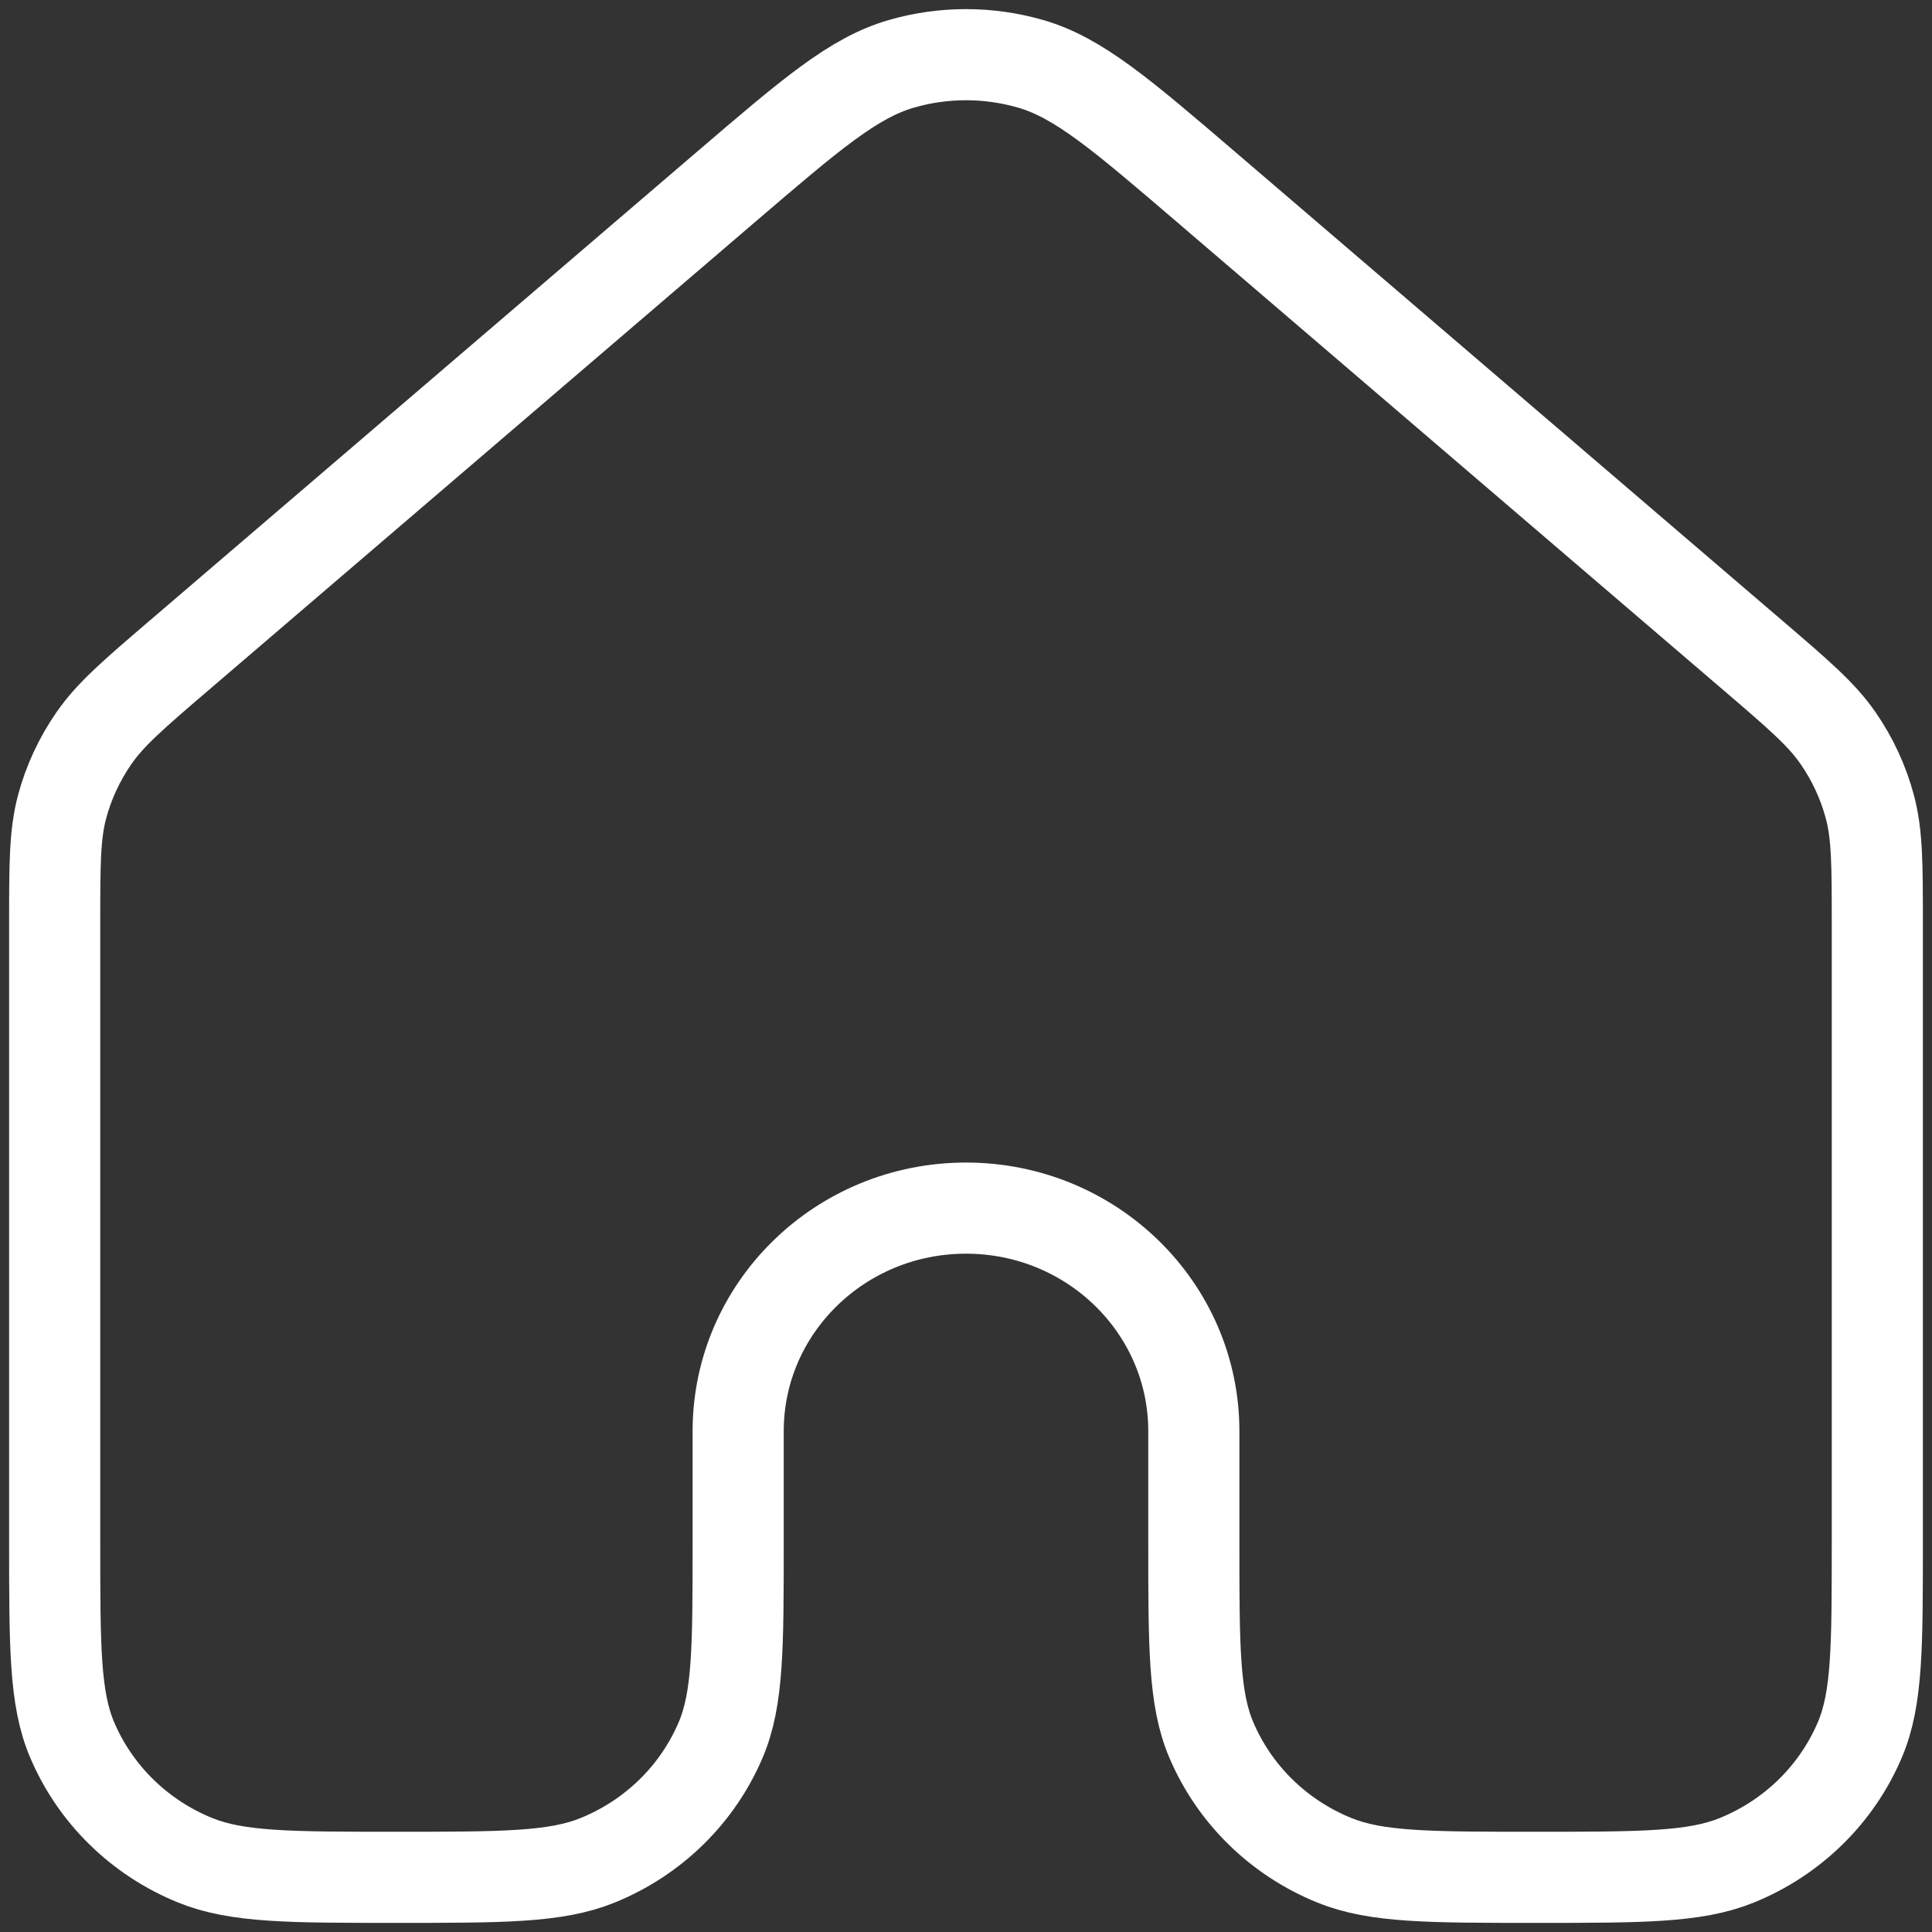 <svg width="106" height="106" viewBox="0 0 106 106" fill="none" xmlns="http://www.w3.org/2000/svg">
<rect x="0" y="0" width="106" height="106" fill="#333333" stroke="none"/>
<path d="M103 84.641V50.694C103 47.424 102.997 45.789 102.591 44.267C102.231 42.919 101.64 41.643 100.841 40.49C99.939 39.189 98.685 38.11 96.171 35.957L66.171 10.258C61.505 6.26 59.172 4.263 56.546 3.502C54.232 2.833 51.766 2.833 49.453 3.502C46.829 4.262 44.499 6.258 39.84 10.249L9.83 35.957C7.316 38.11 6.063 39.189 5.161 40.49C4.361 41.643 3.766 42.919 3.406 44.267C3 45.789 3 47.424 3 50.694V84.641C3 90.344 3 93.194 3.952 95.442C5.22 98.441 7.652 100.826 10.715 102.068C13.012 103 15.924 103 21.748 103C27.573 103 30.488 103 32.785 102.068C35.848 100.826 38.279 98.442 39.548 95.443C40.499 93.194 40.5 90.343 40.5 84.641V78.522C40.5 71.763 46.096 66.284 53 66.284C59.904 66.284 65.5 71.763 65.5 78.522V84.641C65.5 90.343 65.5 93.194 66.451 95.443C67.72 98.442 70.152 100.826 73.215 102.068C75.512 103 78.424 103 84.248 103C90.073 103 92.988 103 95.285 102.068C98.348 100.826 100.779 98.441 102.048 95.442C102.999 93.194 103 90.344 103 84.641Z" stroke="white" stroke-width="5" stroke-linecap="round" stroke-linejoin="round"/>
</svg>
